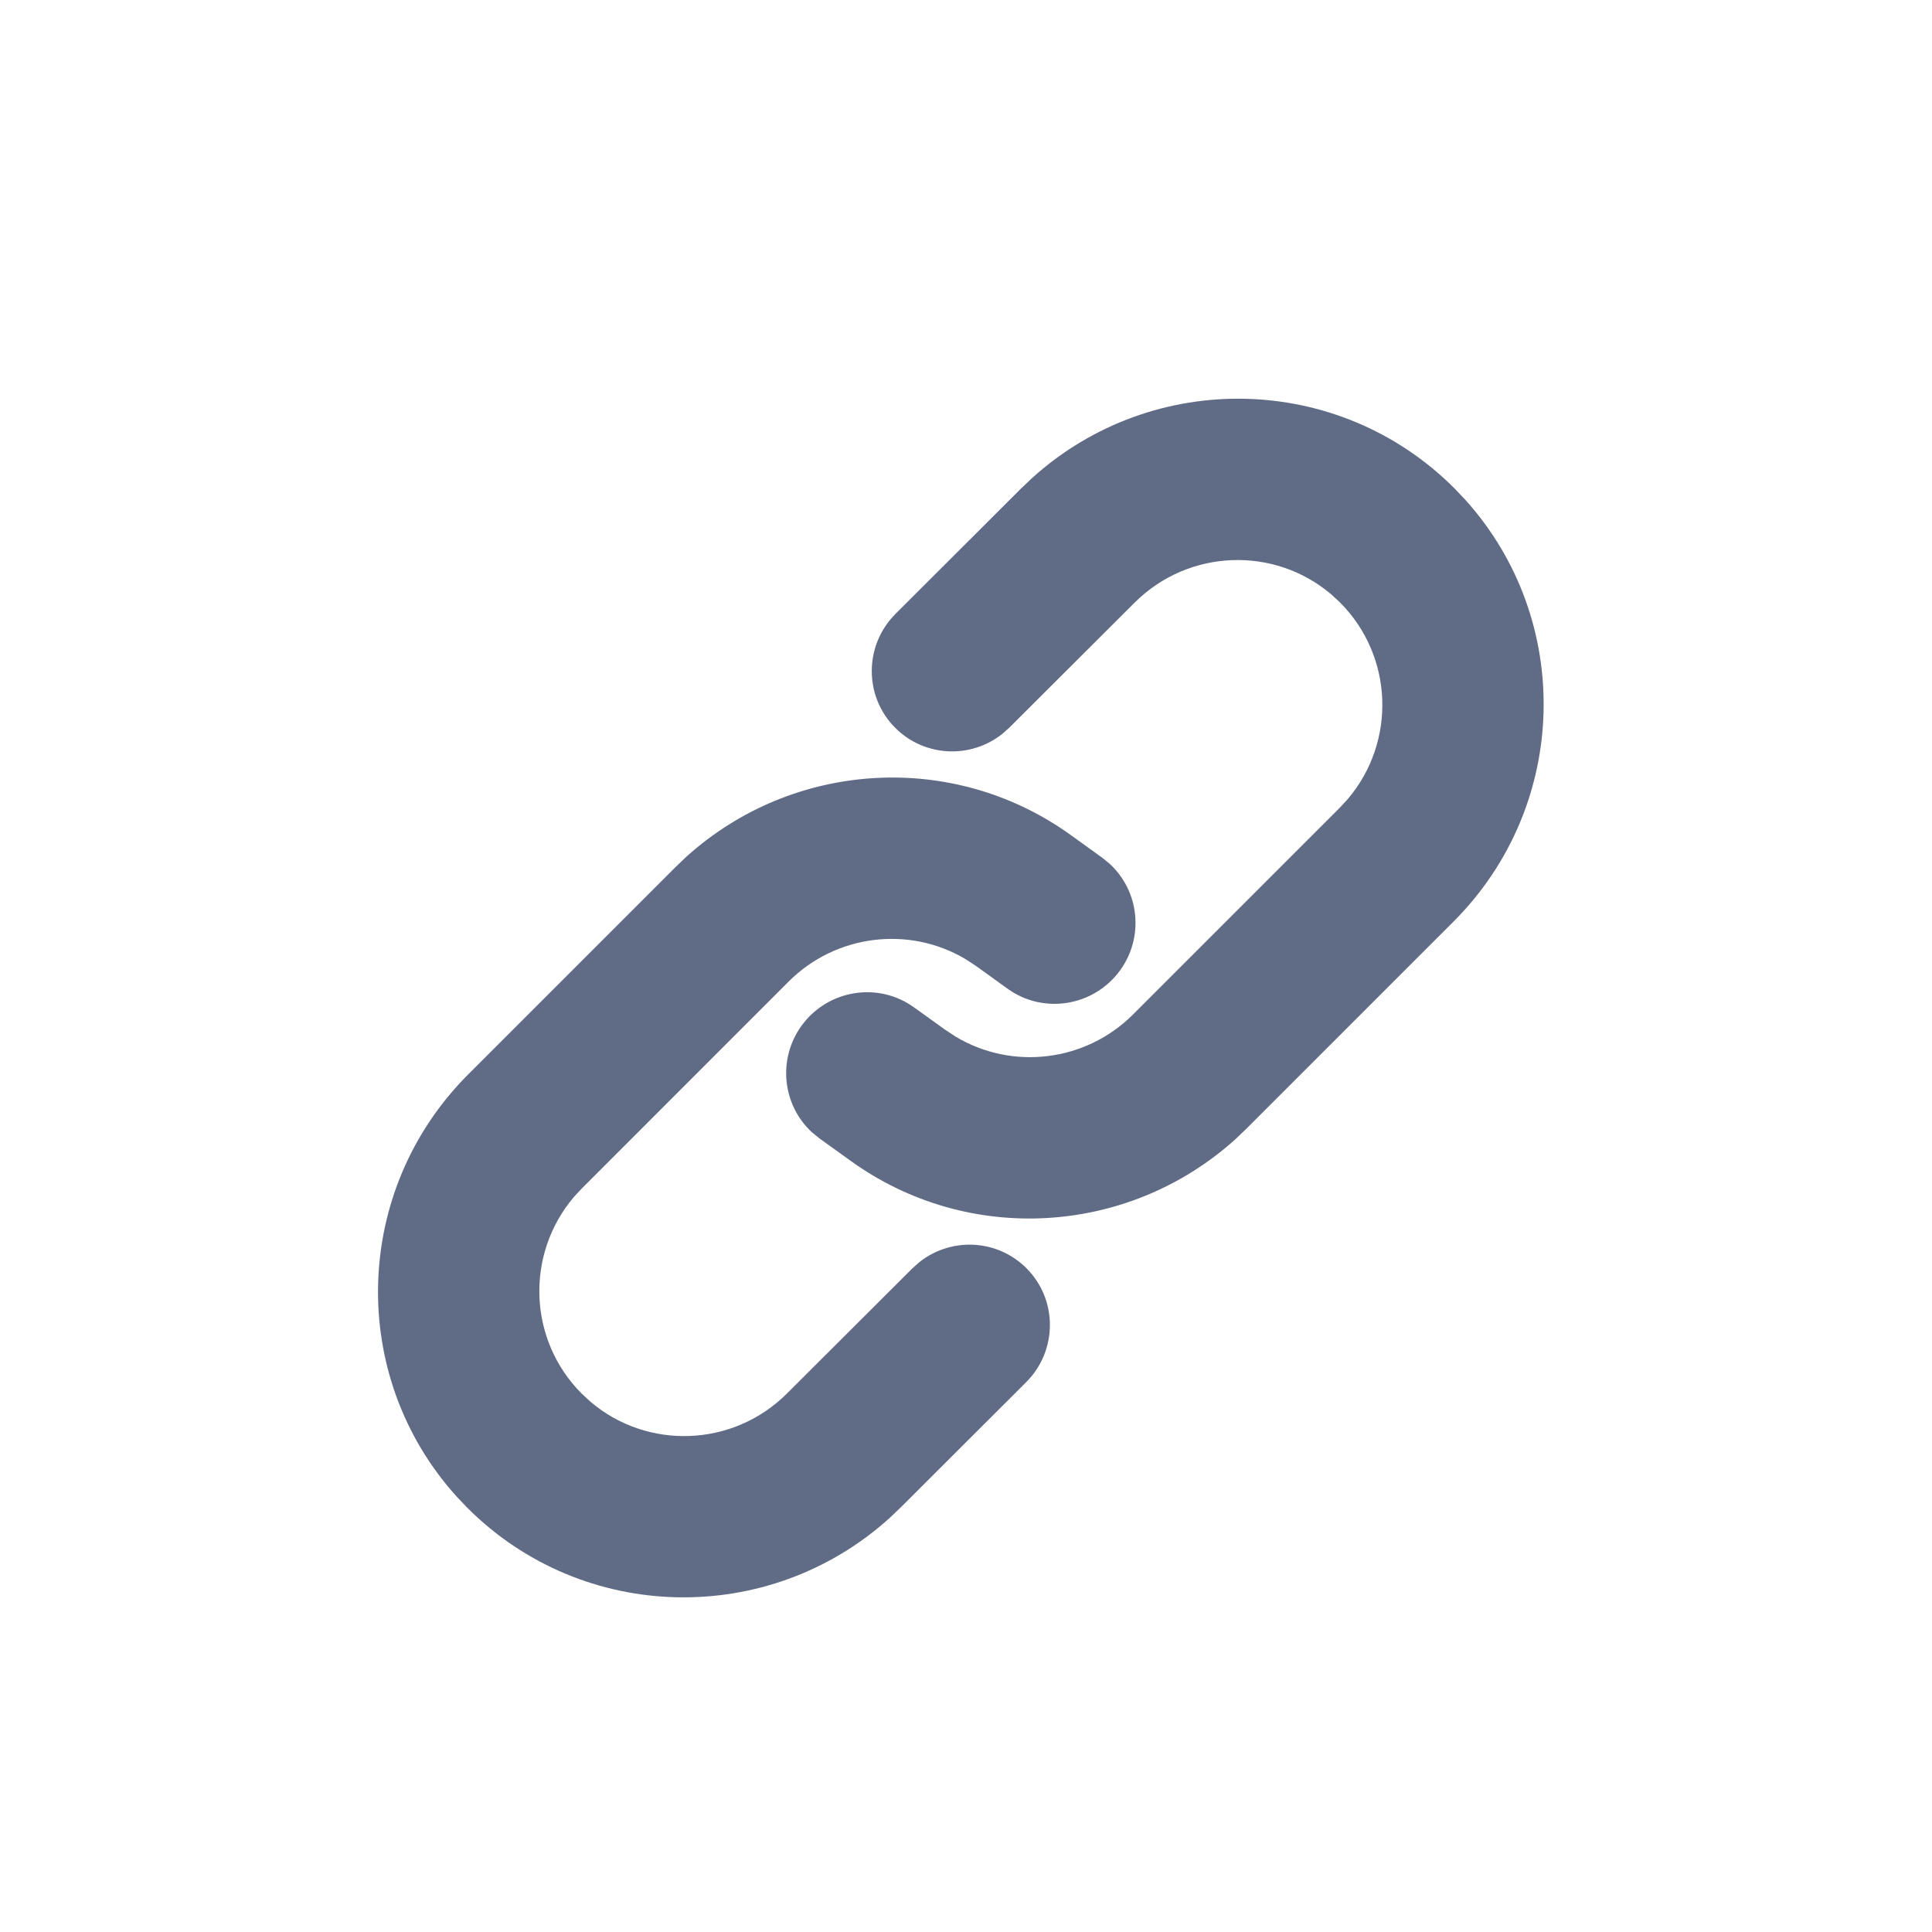 <svg xmlns="http://www.w3.org/2000/svg" width="20" height="20" viewBox="0 0 20 20">
  <path fill="#606B85" fill-rule="evenodd" d="M7.106,8.868 C8.212,7.871 9.871,7.769 11.087,8.646 L11.087,8.646 L11.41,8.879 L11.485,8.94 C11.793,9.221 11.847,9.696 11.596,10.044 C11.325,10.418 10.803,10.504 10.43,10.235 L10.43,10.235 L10.107,10.002 L9.999,9.931 C9.414,9.581 8.656,9.67 8.164,10.161 L8.164,10.161 L6.025,12.301 L5.941,12.391 C5.438,12.983 5.465,13.87 6.023,14.428 L6.023,14.428 L6.113,14.511 C6.702,15.012 7.588,14.983 8.147,14.425 L8.147,14.425 L9.445,13.13 L9.518,13.065 C9.847,12.805 10.324,12.826 10.626,13.129 C10.951,13.454 10.949,13.983 10.622,14.309 L10.622,14.309 L9.324,15.605 L9.206,15.717 C7.958,16.843 6.037,16.808 4.838,15.609 L4.838,15.609 L4.726,15.491 C3.603,14.248 3.644,12.325 4.847,11.122 L4.847,11.122 L6.986,8.983 Z M10.687,4.946 C11.935,3.82 13.856,3.855 15.055,5.054 L15.055,5.054 L15.167,5.172 C16.29,6.415 16.249,8.338 15.046,9.541 L15.046,9.541 L12.907,11.68 L12.787,11.795 C11.68,12.792 10.022,12.894 8.806,12.017 L8.806,12.017 L8.483,11.785 L8.407,11.723 C8.1,11.442 8.046,10.967 8.297,10.619 C8.568,10.245 9.09,10.159 9.463,10.429 L9.463,10.429 L9.786,10.661 L9.894,10.732 C10.479,11.082 11.237,10.993 11.729,10.502 L11.729,10.502 L13.868,8.363 L13.952,8.272 C14.455,7.68 14.428,6.793 13.87,6.235 L13.87,6.235 L13.78,6.152 C13.191,5.652 12.305,5.681 11.746,6.238 L11.746,6.238 L10.448,7.533 L10.375,7.598 C10.046,7.858 9.569,7.837 9.267,7.534 C8.942,7.209 8.944,6.68 9.271,6.354 L9.271,6.354 L10.569,5.058 Z"/>
</svg>
